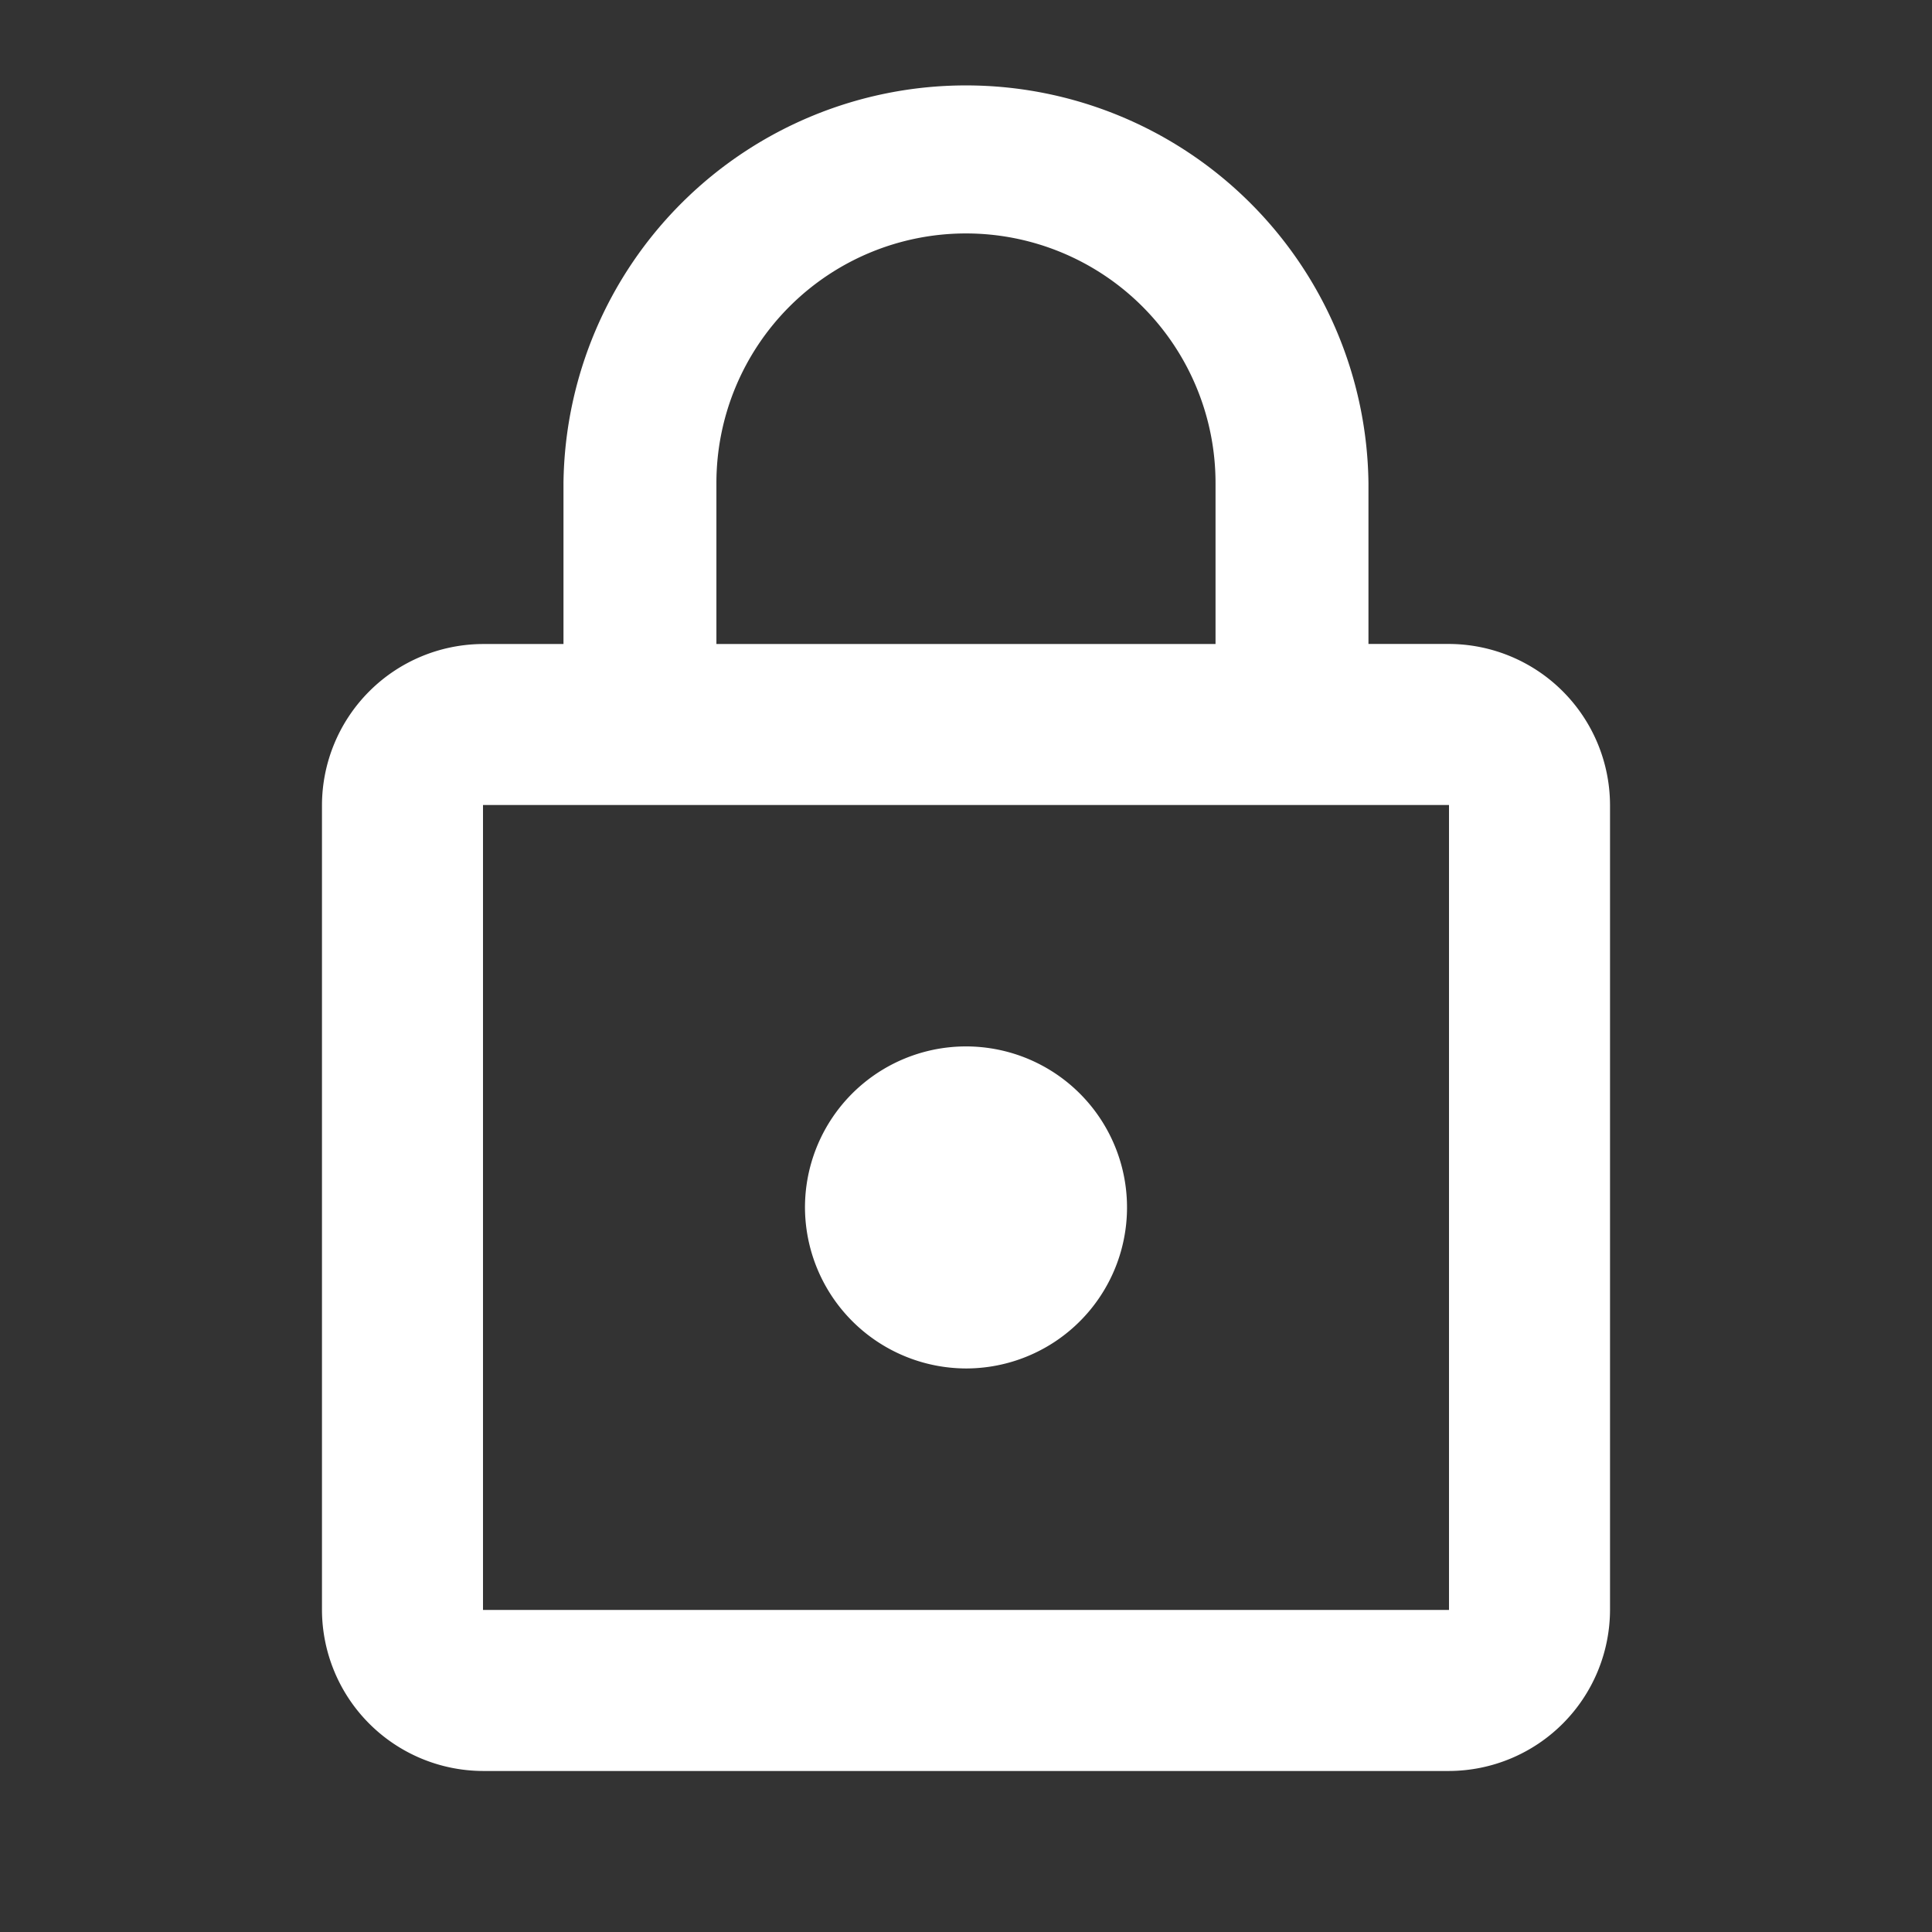 <svg xmlns="http://www.w3.org/2000/svg" xmlns:xlink="http://www.w3.org/1999/xlink" width="32" height="32" viewBox="0 0 32 32"><rect x="0" y="0" width="32" height="32" fill="#333333" stroke="none"/><defs><style>.a{fill:#fff;}.b{clip-path:url(#a);}</style><clipPath id="a"><path class="a" d="M0,0H32V32H0Z"/></clipPath></defs><g class="b"><path class="a" d="M18.667,23.333A2.667,2.667,0,1,0,16,20.667,2.675,2.675,0,0,0,18.667,23.333Zm8-12H25.333V8.667A6.667,6.667,0,0,0,12,8.667v2.667H10.667A2.675,2.675,0,0,0,8,14V27.333A2.675,2.675,0,0,0,10.667,30h16a2.675,2.675,0,0,0,2.667-2.667V14A2.675,2.675,0,0,0,26.667,11.333ZM14.533,8.667a4.133,4.133,0,0,1,8.267,0v2.667H14.533ZM26.667,27.333h-16V14h16Z" transform="translate(-2.667 -0.667)"/></g></svg>